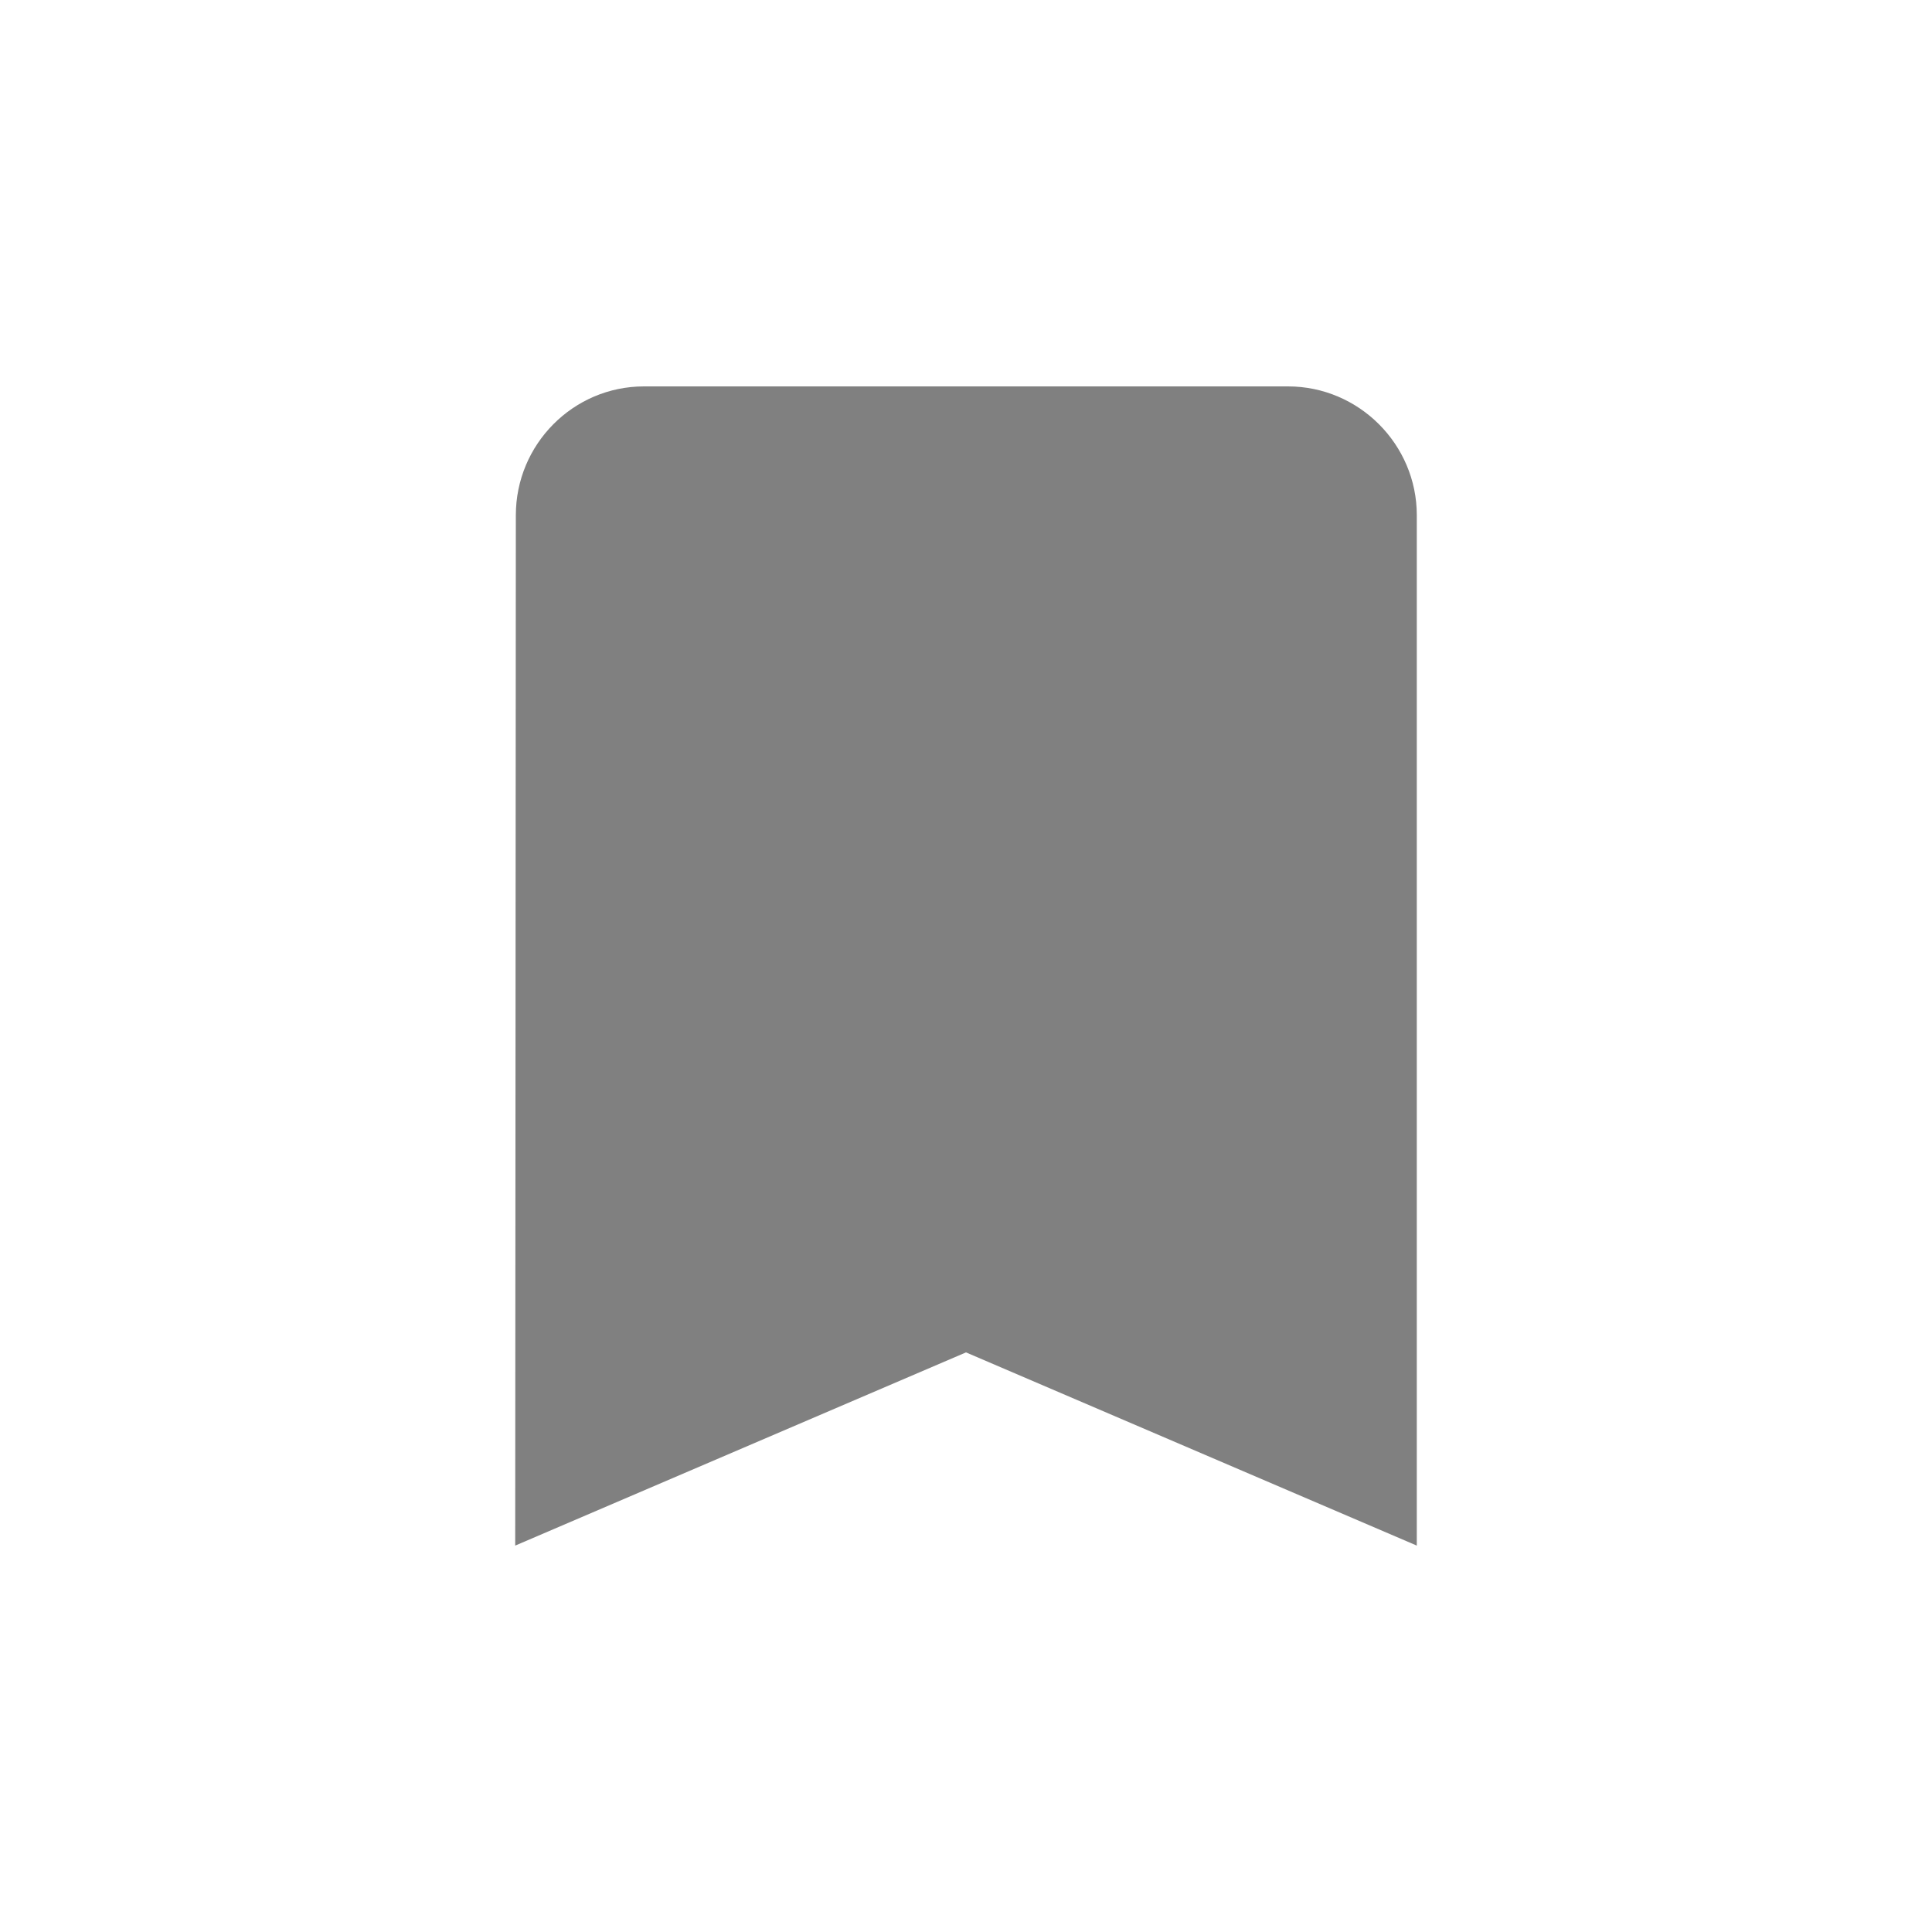 <svg width="24" height="24" viewBox="0 0 24 24" fill="none" xmlns="http://www.w3.org/2000/svg">
<path fill-rule="evenodd" clip-rule="evenodd" d="M16 4.8H8C7.12 4.8 6.408 5.52 6.408 6.4L6.4 19.2L12 16.8L17.6 19.2V6.4C17.6 5.52 16.88 4.8 16 4.8Z" fill="#808080"/>
</svg>
